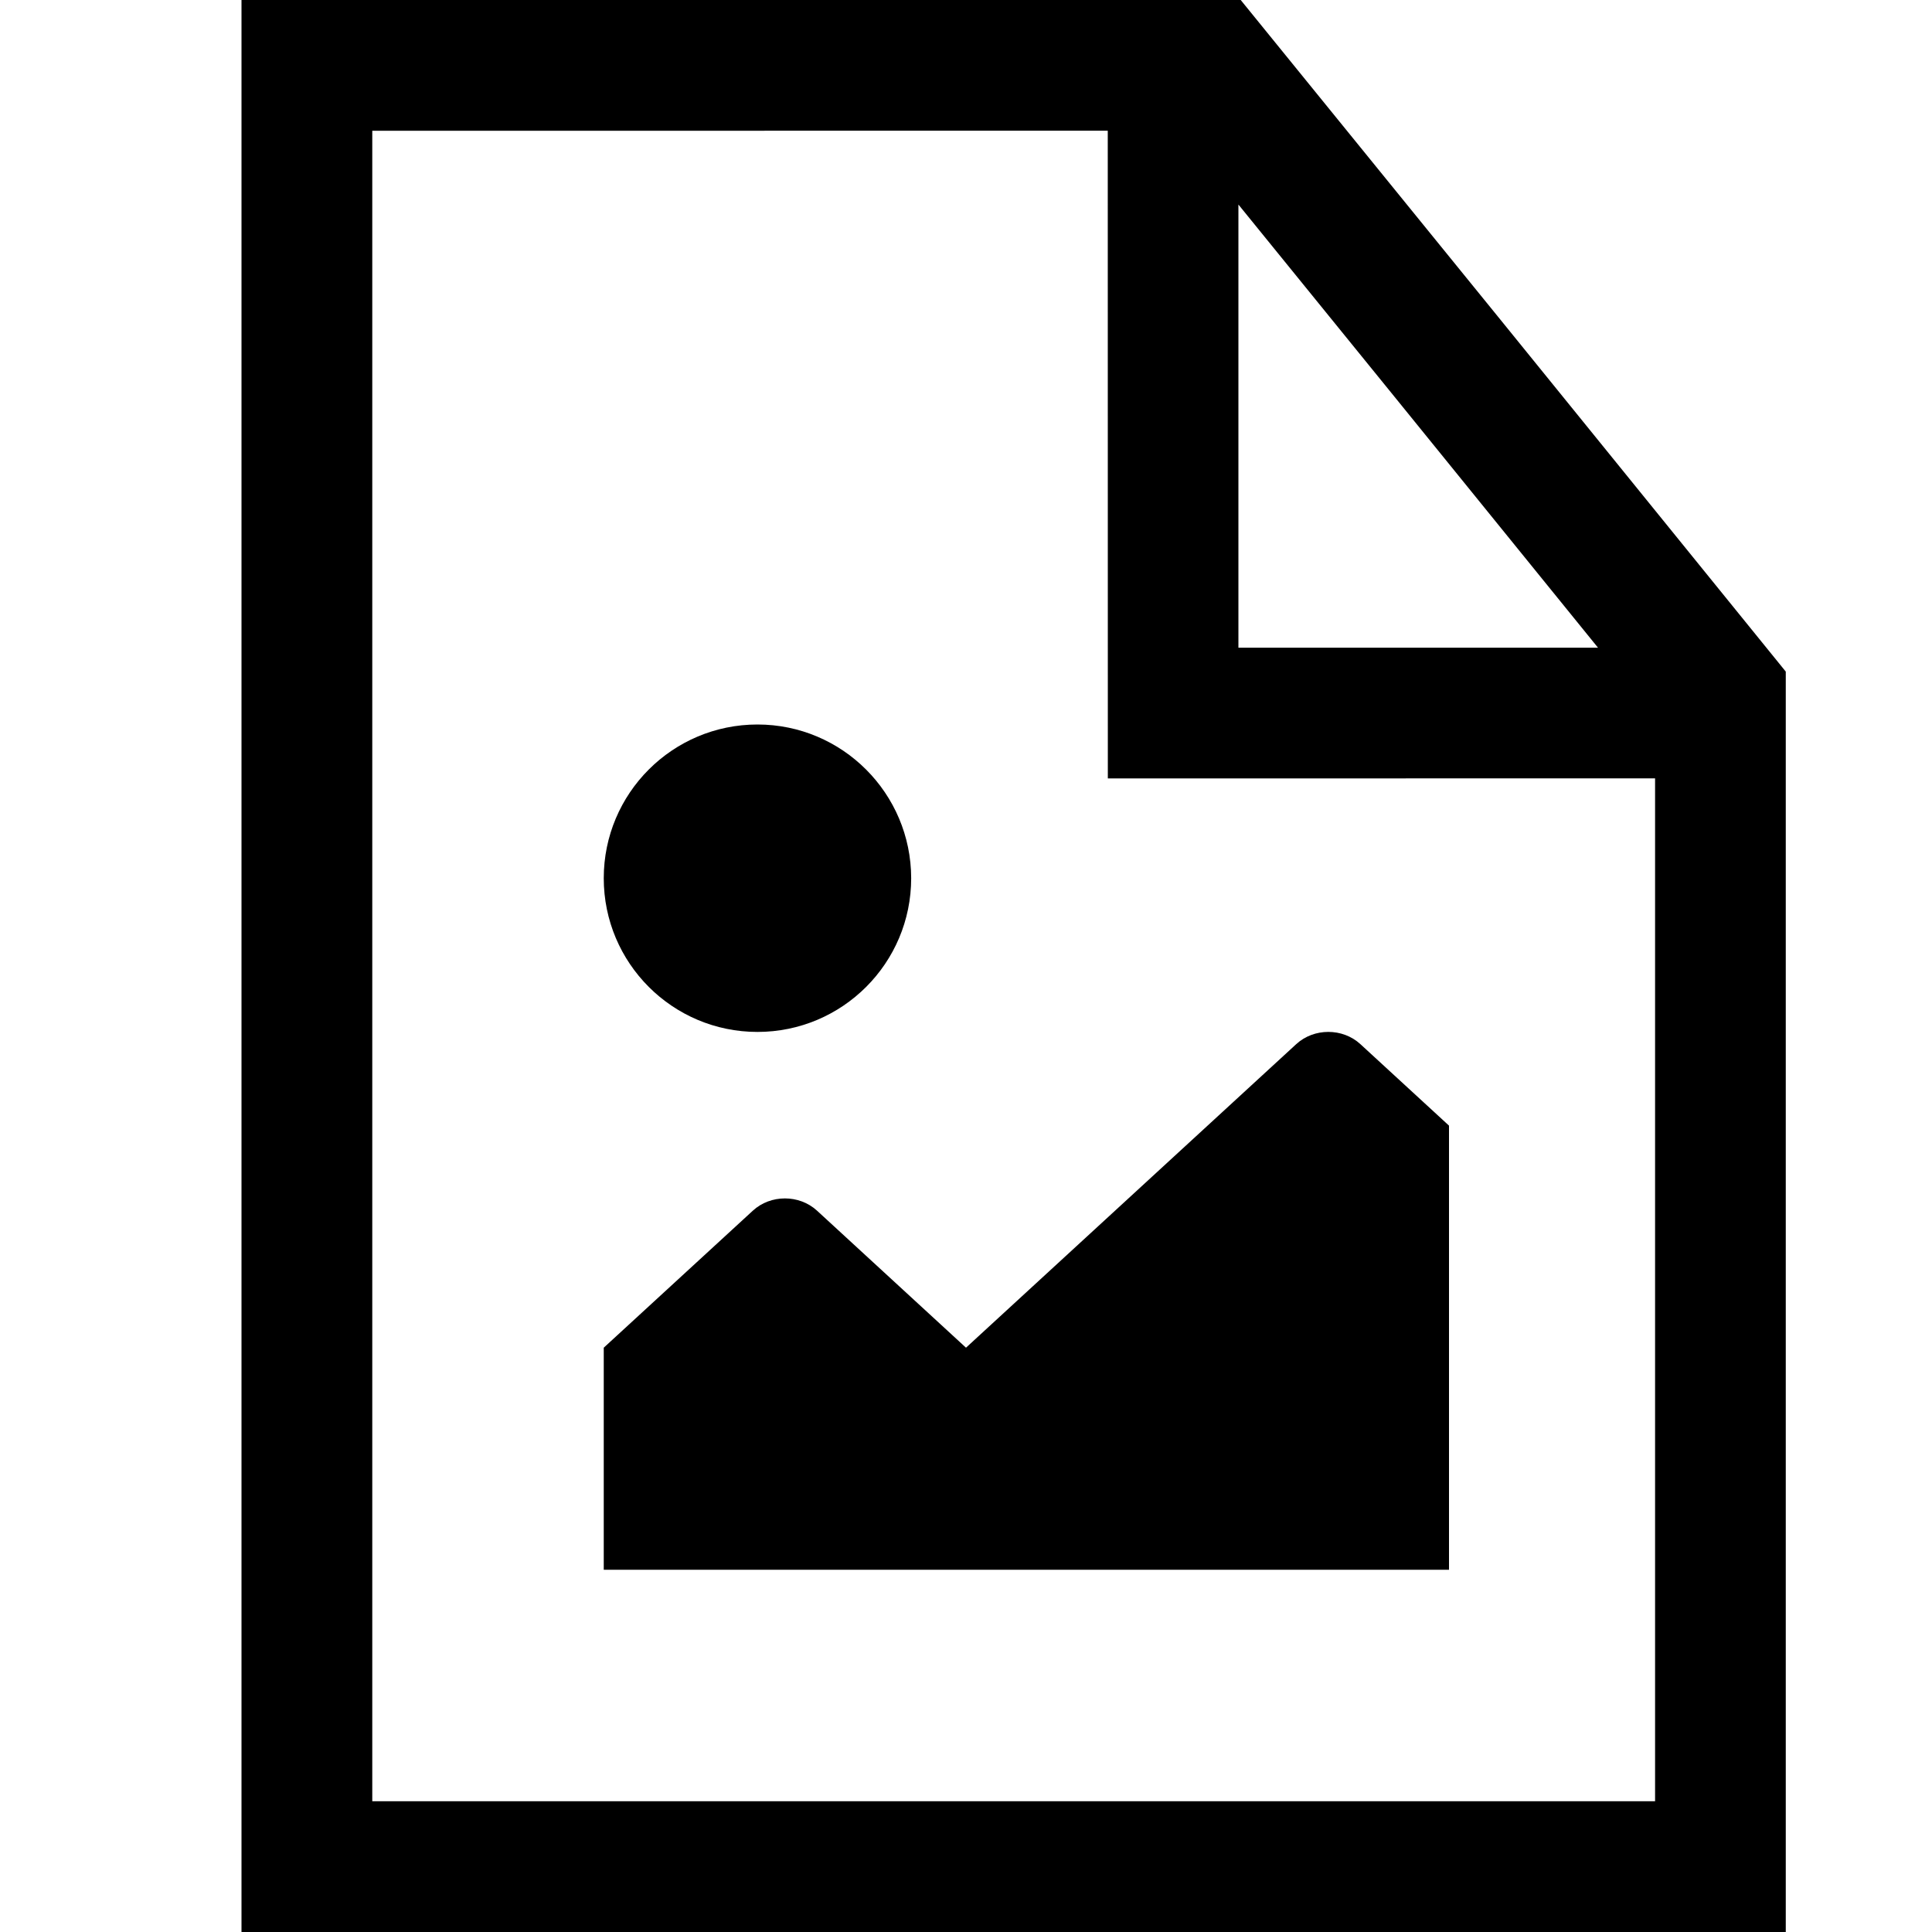 <?xml version="1.0" encoding="UTF-8" standalone="no"?>
<svg
   width="16px"
   height="16px"
   viewBox="0 0 16 16"
   version="1.1"
   id="svg11"
   sodipodi:docname="87-document-image.svg"
   inkscape:version="1.1 (c68e22c387, 2021-05-23)"
   xmlns:inkscape="http://www.inkscape.org/namespaces/inkscape"
   xmlns:sodipodi="http://sodipodi.sourceforge.net/DTD/sodipodi-0.dtd"
   xmlns="http://www.w3.org/2000/svg"
   xmlns:svg="http://www.w3.org/2000/svg">
  <defs
     id="defs15" />
  <sodipodi:namedview
     id="namedview13"
     pagecolor="#ffffff"
     bordercolor="#666666"
     borderopacity="1.0"
     inkscape:pageshadow="2"
     inkscape:pageopacity="0.0"
     inkscape:pagecheckerboard="0"
     showgrid="false"
     inkscape:zoom="32.5"
     inkscape:cx="7.9846154"
     inkscape:cy="7.9846154"
     inkscape:window-width="1600"
     inkscape:window-height="837"
     inkscape:window-x="-8"
     inkscape:window-y="-2"
     inkscape:window-maximized="1"
     inkscape:current-layer="svg11" />
  <!-- Generator: Sketch 64 (93537) - https://sketch.com -->
  <title
     id="title2">Icons / Document Image</title>
  <desc
     id="desc4">Created with Sketch.</desc>
  <g
     id="Icons-/-Document-Image"
     stroke="none"
     stroke-width="1"
     fill="none"
     fill-rule="evenodd">
    <path
       style="color:#000000;fill:#000000;-inkscape-stroke:none"
       d="M 2,0 V 16 H 14.789 V 5.562 L 12.402,2.618 10.275,0 Z m 1.083,1.083 6.091,-6.149e-4 6.149e-4,5.364 4.532,-1.537e-4 V 14.917 H 3.083 Z m 7.173,0.611 1.305,1.607 1.673,2.063 -2.978,1.537e-4 z"
       id="icon-document" />
    <g
       id="Group-4"
       transform="translate(5, 6)"
       fill="#000">
      <path
         style="color:#000000;fill:#000000;-inkscape-stroke:none"
         d="M 0,7 H 7 V 3.322 L 6.266,2.647 c -0.147,-0.135 -0.384,-0.135 -0.531,0 L 3,5.161 1.766,4.026 c -0.147,-0.135 -0.384,-0.135 -0.531,0 L 0,5.161 Z"
         id="Fill-1" />
      <path
         style="color:#000000;fill:#000000;-inkscape-stroke:none"
         d="M 1.273,0 C 0.57,0 0,0.57 0,1.273 c 0,0.703 0.57,1.273 1.273,1.273 0.703,0 1.273,-0.57 1.273,-1.273 C 2.545,0.57 1.975,0 1.273,0"
         id="Fill-3" />
    </g>
  </g>
</svg>
